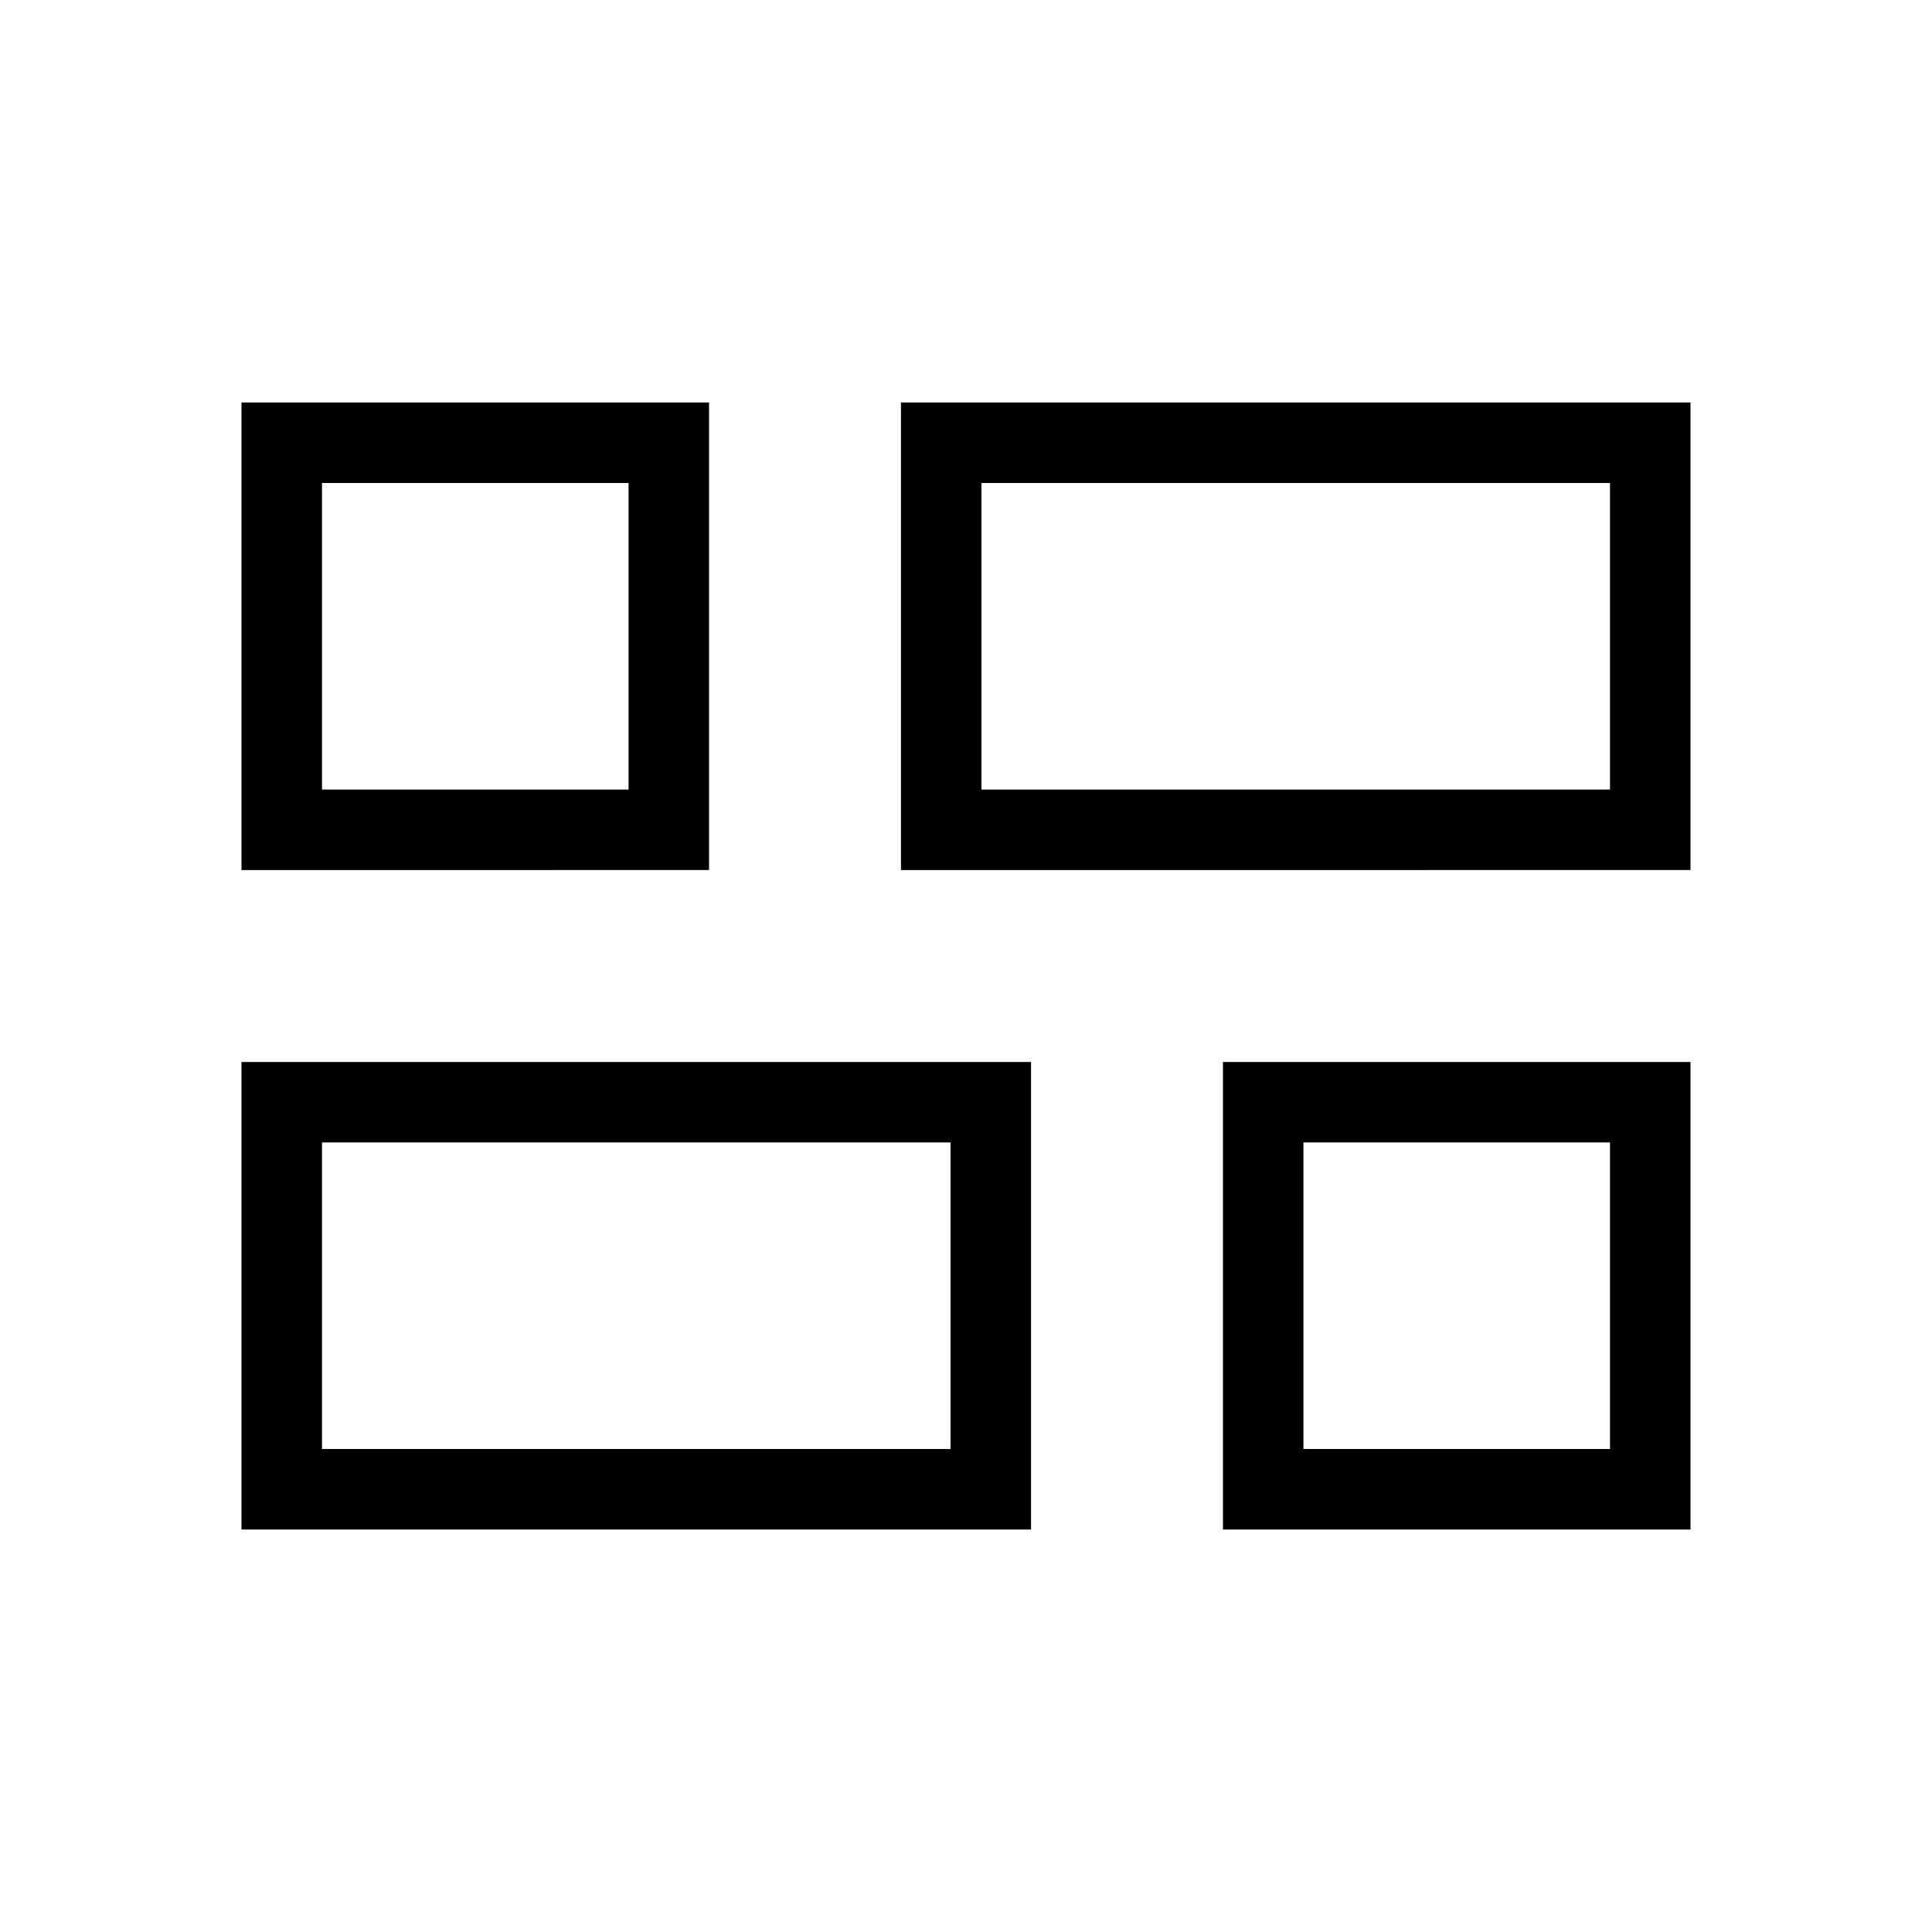 <svg xmlns="http://www.w3.org/2000/svg" xmlns:xlink="http://www.w3.org/1999/xlink" width="24" height="24" viewBox="0 0 24 24"><path fill="currentColor" d="M15.192 19v-5.808H21V19zm-4-8.192V5H21v5.808zM3 19v-5.808h9.808V19zm0-8.192V5h5.808v5.808zm9.192-1H20V6h-7.808zM4 18h7.808v-3.808H4zm12.192 0H20v-3.808h-3.808zM4 9.808h3.808V6H4zm3.808 0"/></svg>